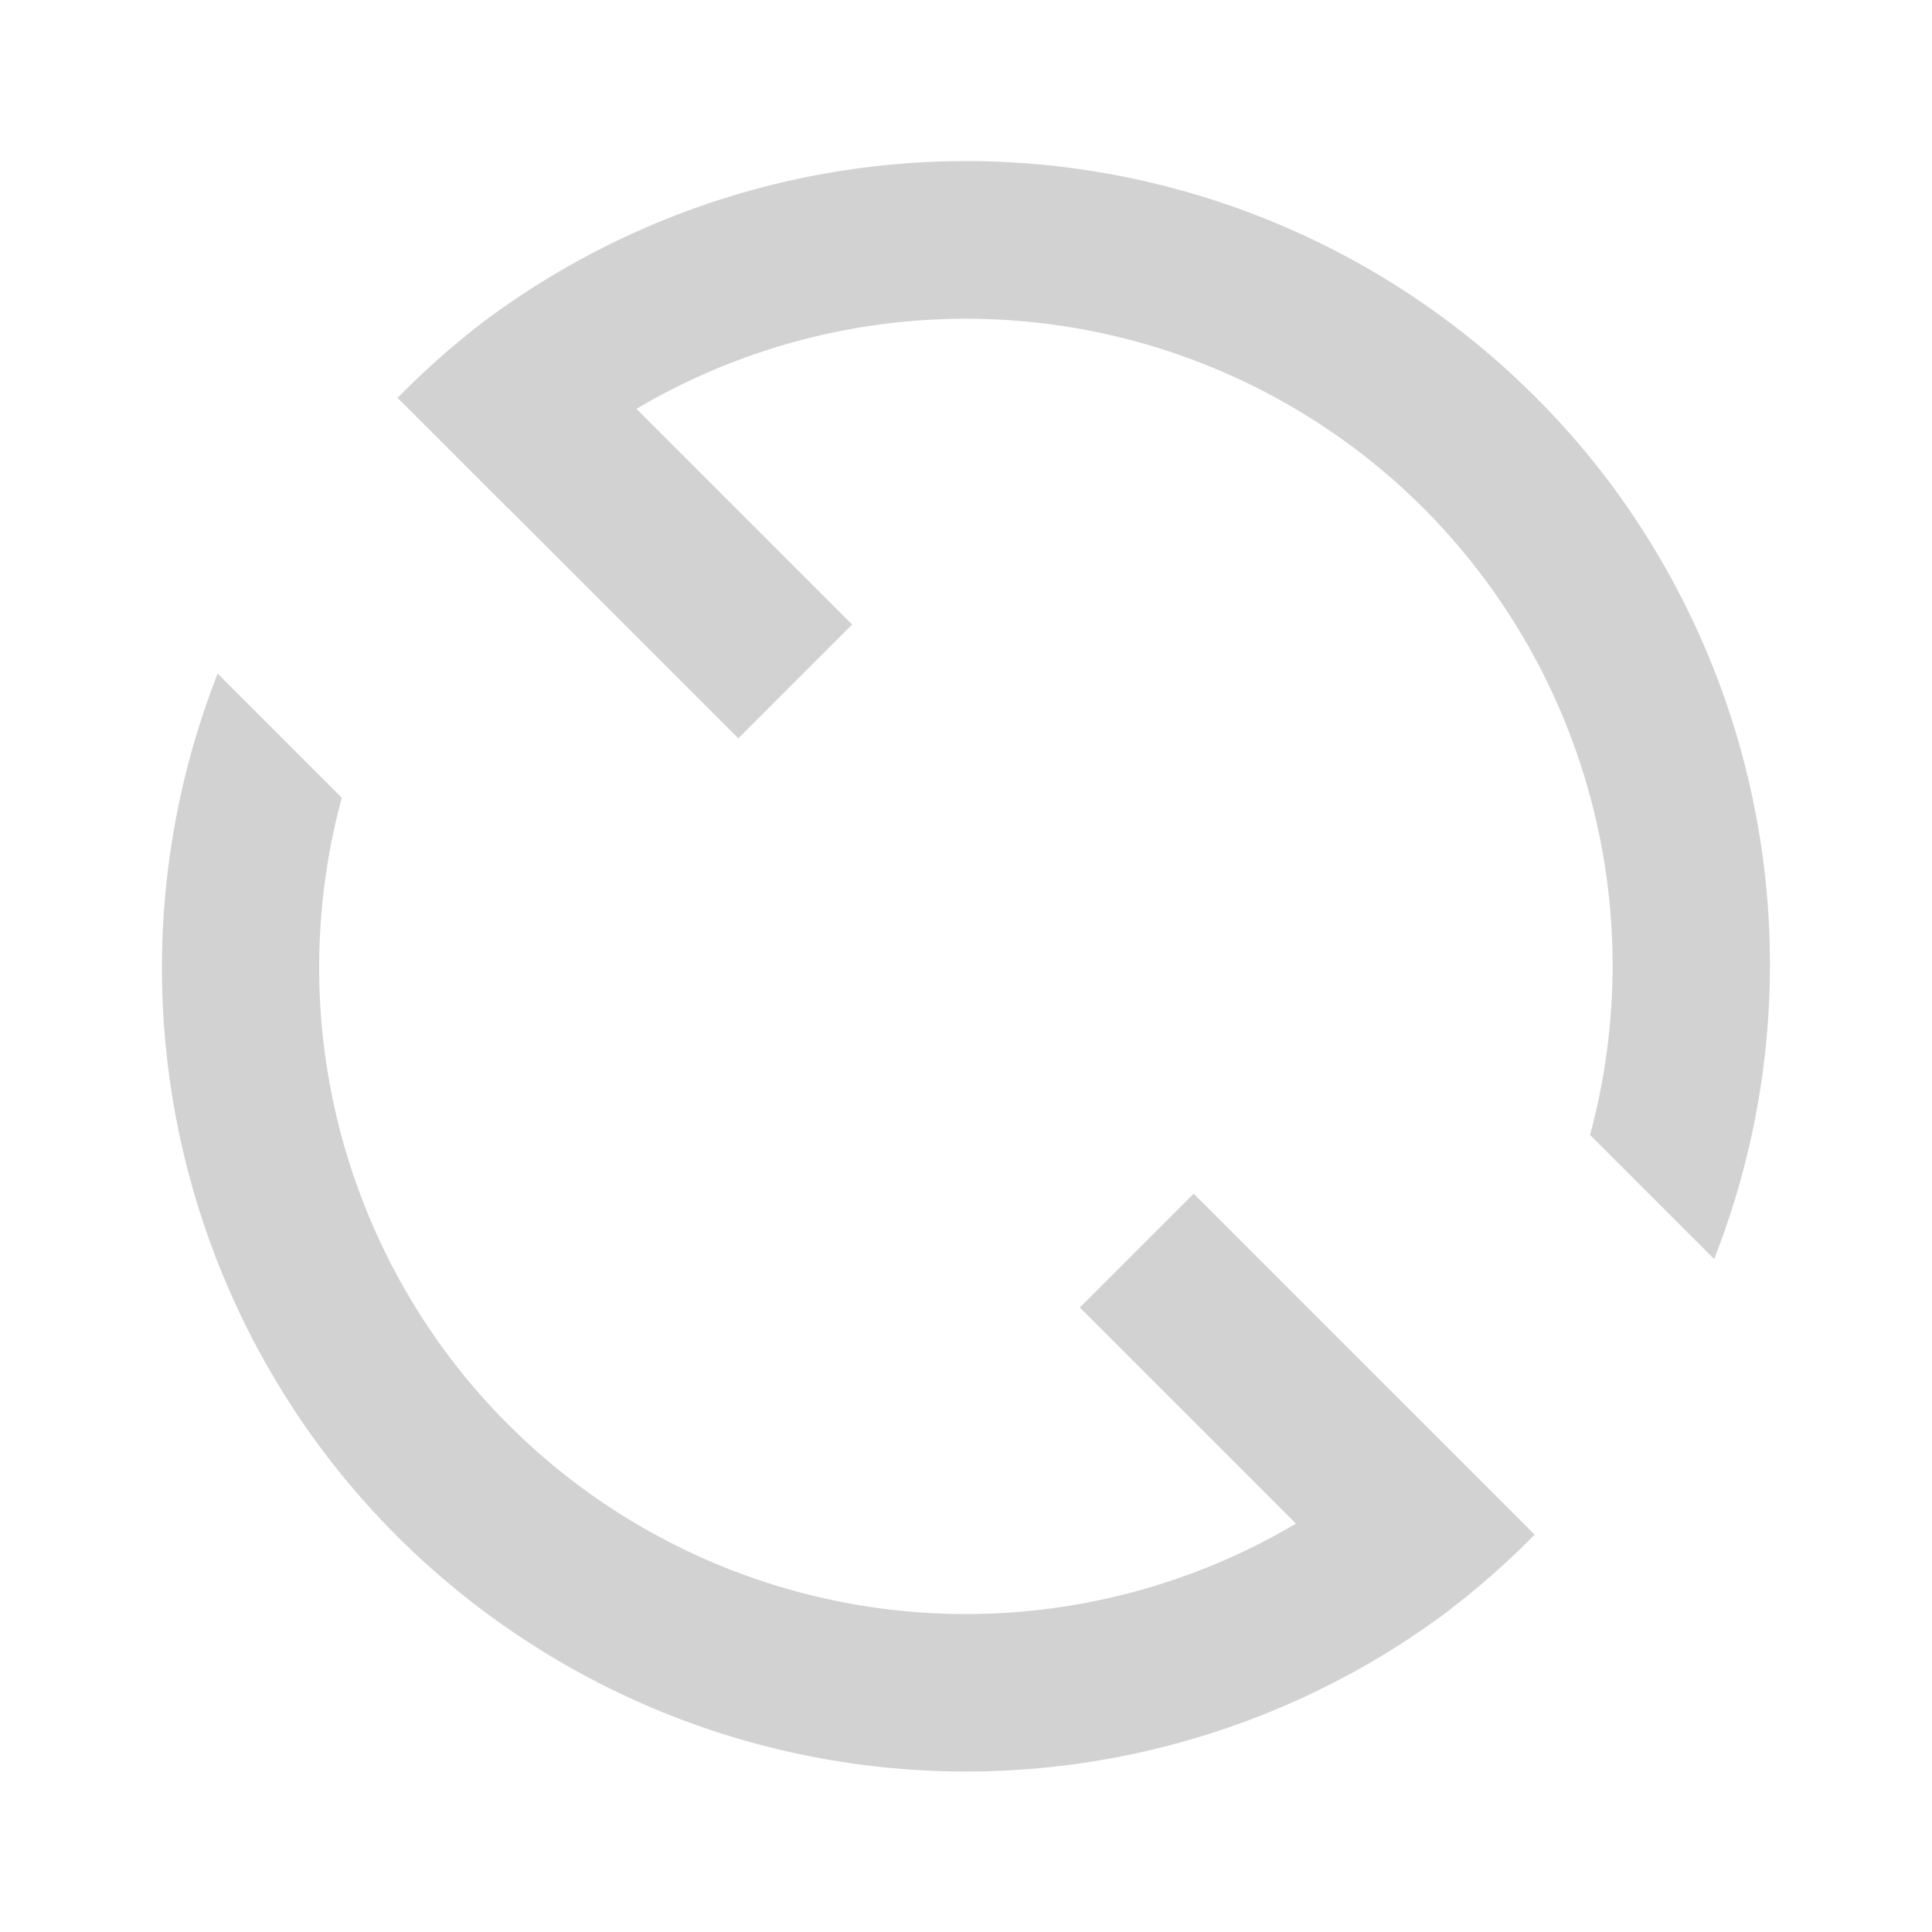 <?xml version="1.0" encoding="UTF-8" standalone="no"?>
<!-- Created with Inkscape (http://www.inkscape.org/) -->

<svg
   xmlns:dc="http://purl.org/dc/elements/1.1/"
   xmlns:cc="http://creativecommons.org/ns#"
   xmlns:rdf="http://www.w3.org/1999/02/22-rdf-syntax-ns#"
   xmlns:svg="http://www.w3.org/2000/svg"
   xmlns="http://www.w3.org/2000/svg"
   xmlns:sodipodi="http://sodipodi.sourceforge.net/DTD/sodipodi-0.dtd"
   xmlns:inkscape="http://www.inkscape.org/namespaces/inkscape"
   width="12"
   height="12"
   viewBox="0 0 12 12"
   id="svg2"
   version="1.1"
   inkscape:version="0.92.1 r15371"
   sodipodi:docname="light_fileLayer.svg">
  <defs
     id="defs4" />
  <sodipodi:namedview
     id="base"
     pagecolor="#ffffff"
     bordercolor="#666666"
     borderopacity="1.0"
     inkscape:pageopacity="0.0"
     inkscape:pageshadow="2"
     inkscape:zoom="44.8"
     inkscape:cx="8.2916975"
     inkscape:cy="6.0767396"
     inkscape:document-units="px"
     inkscape:current-layer="layer1"
     showgrid="true"
     units="px"
     inkscape:window-width="1884"
     inkscape:window-height="1051"
     inkscape:window-x="0"
     inkscape:window-y="0"
     inkscape:window-maximized="1">
    <inkscape:grid
       type="xygrid"
       id="grid4684" />
  </sodipodi:namedview>
  <g
     inkscape:label="Calque 1"
     inkscape:groupmode="layer"
     id="layer1"
     transform="translate(0,-1040.362)">
    <path
       style="color:#000000;clip-rule:nonzero;display:inline;overflow:visible;visibility:visible;opacity:1;isolation:auto;mix-blend-mode:normal;color-interpolation:sRGB;color-interpolation-filters:linearRGB;solid-color:#000000;solid-opacity:1;fill:#d2d2d2;fill-opacity:1;fill-rule:nonzero;stroke:none;stroke-width:0;stroke-linecap:butt;stroke-linejoin:miter;stroke-miterlimit:4;stroke-dasharray:none;stroke-dashoffset:0;stroke-opacity:1;marker:none;color-rendering:auto;image-rendering:auto;shape-rendering:auto;text-rendering:auto;enable-background:accumulate"
       d="m 9.432,1042.726 a 5,5 0 0 0 -6.432,-0.363 5,5 0 0 0 -0.53,0.47 l 0.689,0.689 a 4.021,4.021 0 0 1 0.428,-0.376 4.021,4.021 0 0 1 5.173,0.293 4.021,4.021 0 0 1 0.454,0.51 4.021,4.021 0 0 1 0.662,3.462 l 0.771,0.771 a 5,5 0 0 0 -0.649,-4.823 5,5 0 0 0 -0.566,-0.633 z m -0.591,6.477 a 4.021,4.021 0 0 1 -0.423,0.373 l -0.01,0.01 a 4.021,4.021 0 0 1 -5.628,-0.811 4.021,4.021 0 0 1 -0.657,-3.458 l -0.771,-0.771 a 5,5 0 0 0 0.645,4.816 5,5 0 0 0 6.996,1.008 l 0.012,-0.01 a 5,5 0 0 0 0.525,-0.464 l -0.691,-0.691 z"
       id="path5625"
       inkscape:connector-curvature="0" />
    <path
       style="fill:#d2d2d2;fill-opacity:1;fill-rule:evenodd;stroke:none;stroke-width:1px;stroke-linecap:butt;stroke-linejoin:miter;stroke-opacity:1"
       d="m 3.879,1042.827 -1.414,0 2.121,2.121 0.707,-0.707 -1.414,-1.414 z"
       id="path5655"
       inkscape:connector-curvature="0" />
    <path
       style="fill:#d2d2d2;fill-opacity:1;fill-rule:evenodd;stroke:none;stroke-width:1px;stroke-linecap:butt;stroke-linejoin:miter;stroke-opacity:1"
       d="m 7.414,1047.776 -0.707,0.707 1.414,1.414 1.414,0 -2.121,-2.121 z"
       id="path5668"
       inkscape:connector-curvature="0" />
  </g>
</svg>
